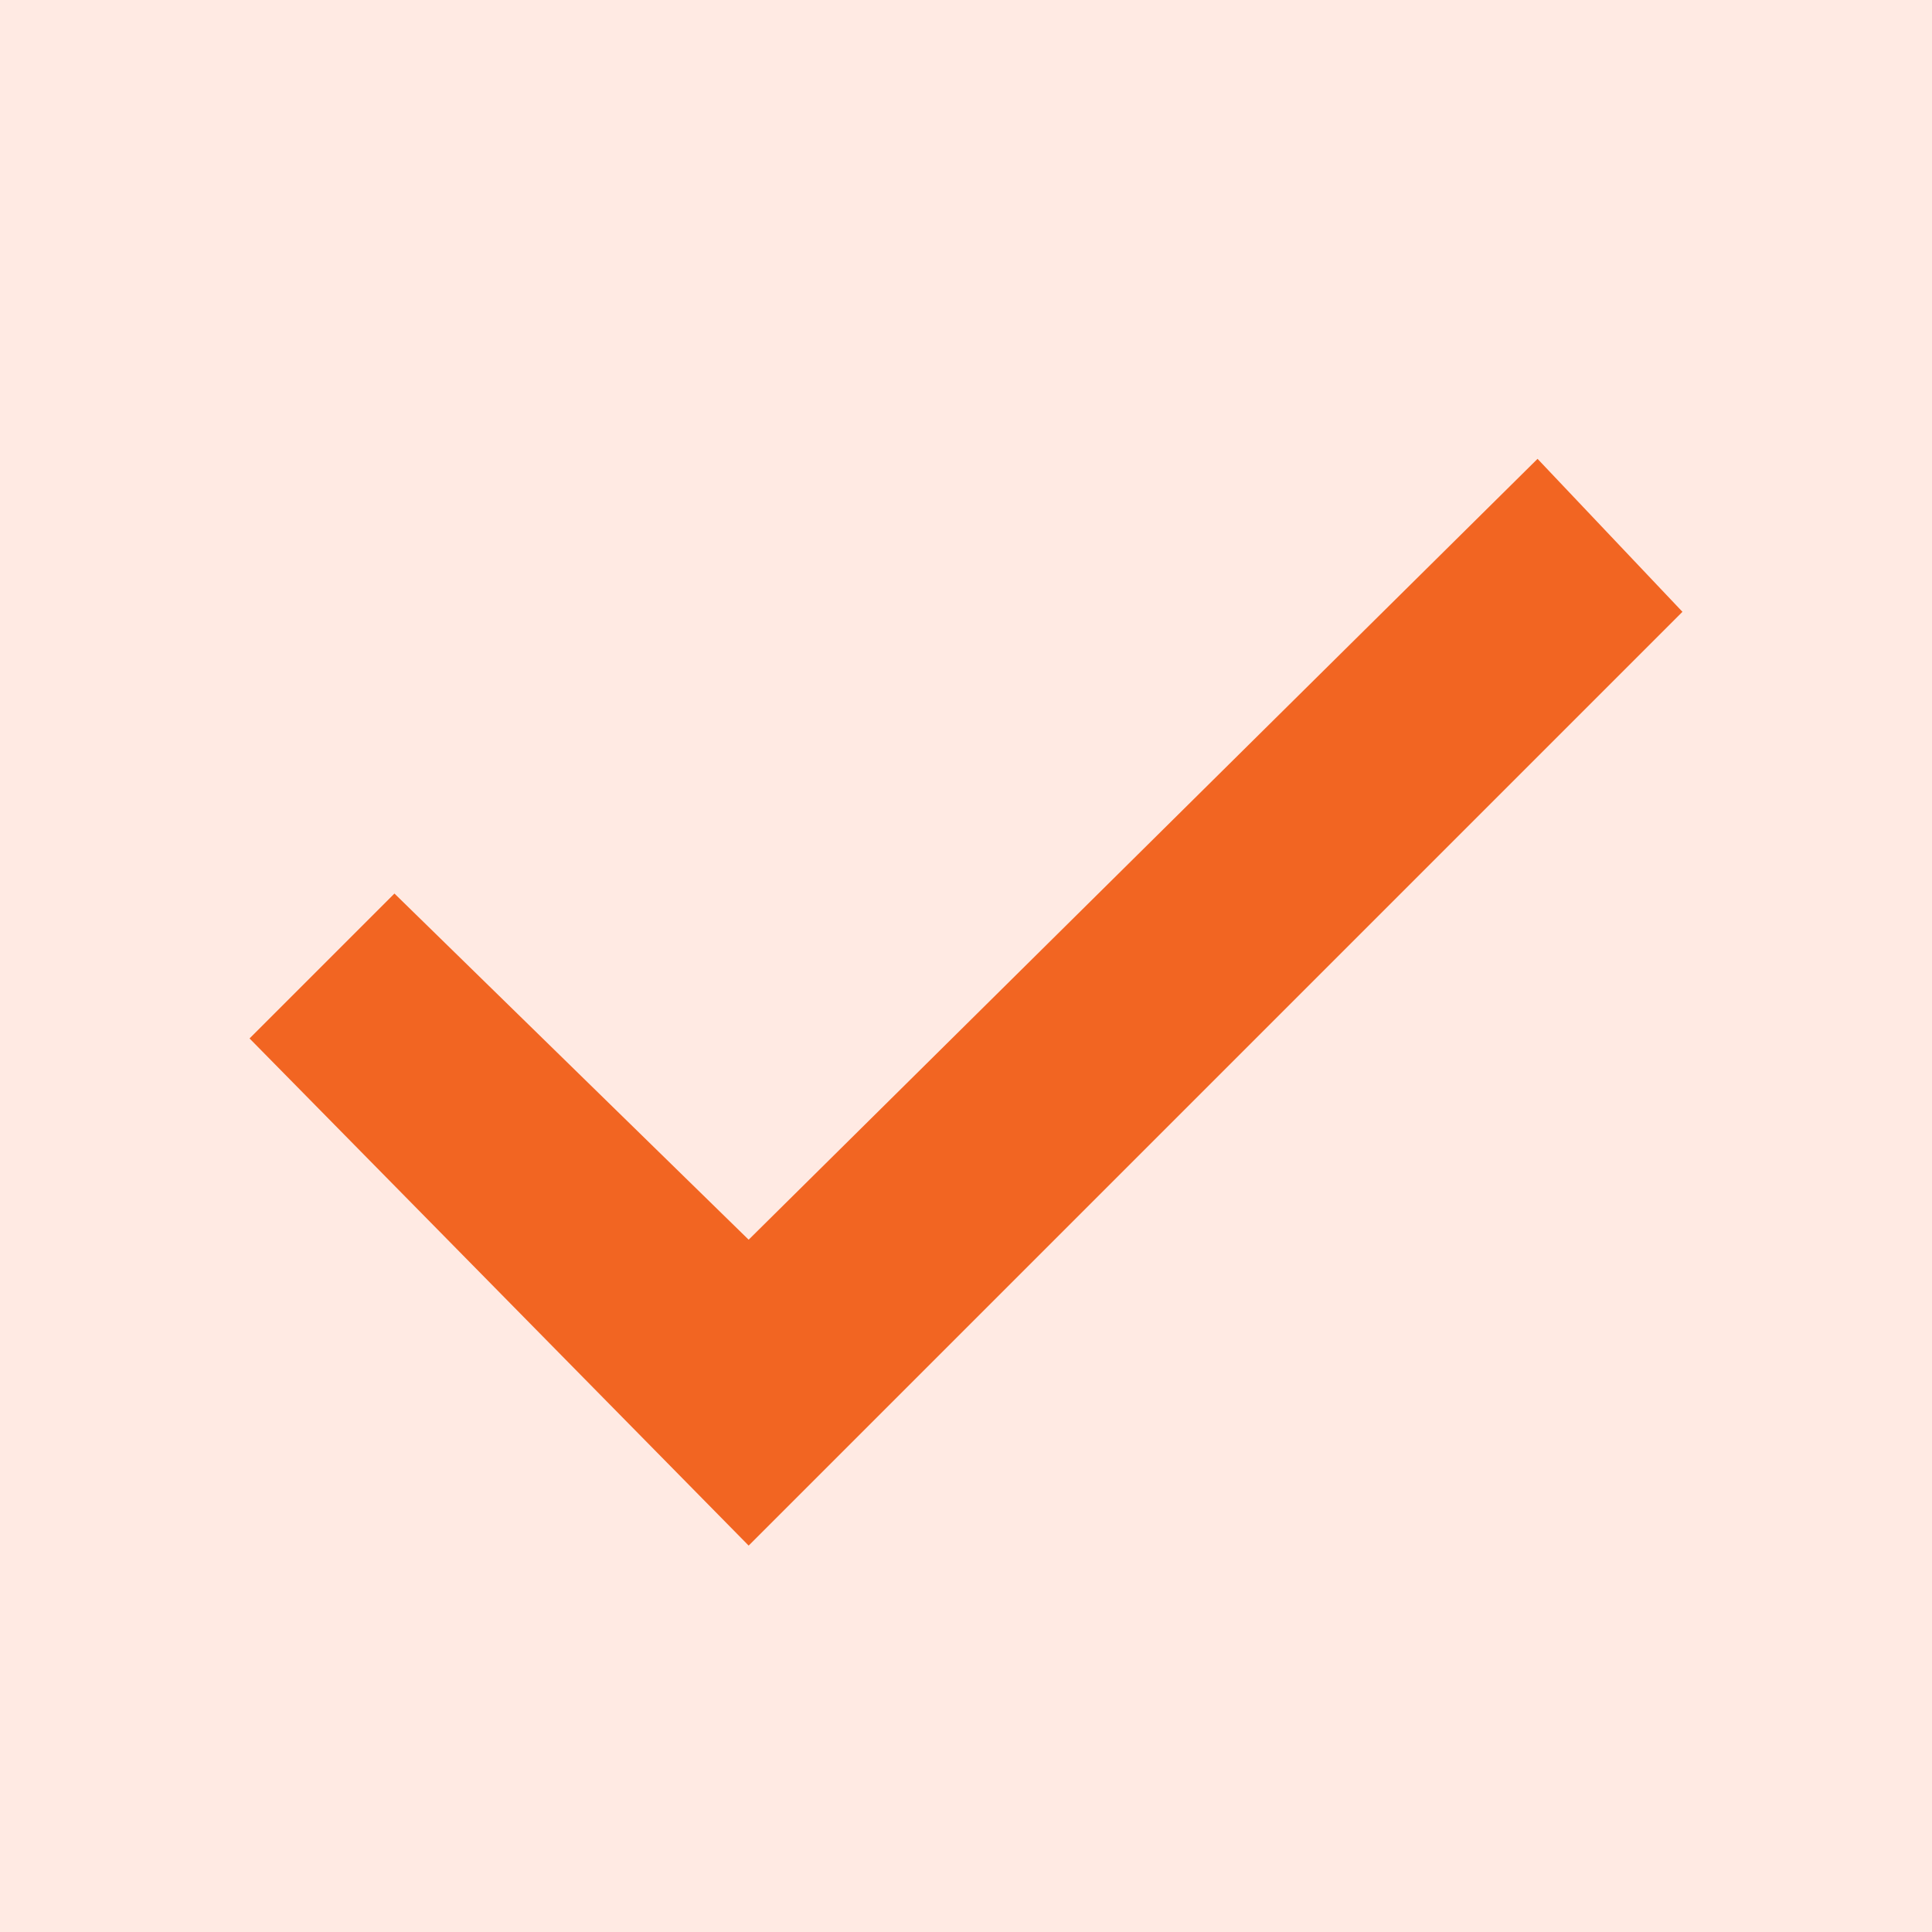 <?xml version="1.0" encoding="utf-8"?>
<!-- Generator: Adobe Illustrator 24.0.0, SVG Export Plug-In . SVG Version: 6.00 Build 0)  -->
<svg version="1.1" id="Layer_1" xmlns="http://www.w3.org/2000/svg" xmlns:xlink="http://www.w3.org/1999/xlink" x="0px" y="0px"
	 viewBox="0 0 24 24" style="enable-background:new 0 0 24 24;" xml:space="preserve">
<style type="text/css">
	.st0{fill:#FFEAE3;}
	.st1{fill:#F26522;}
</style>
<rect class="st0" width="24" height="24"/>
<polygon class="st1" points="9.3,19.2 3.1,12.9 4.9,11.1 9.3,15.4 19.1,5.7 20.9,7.6 "/>
</svg>
